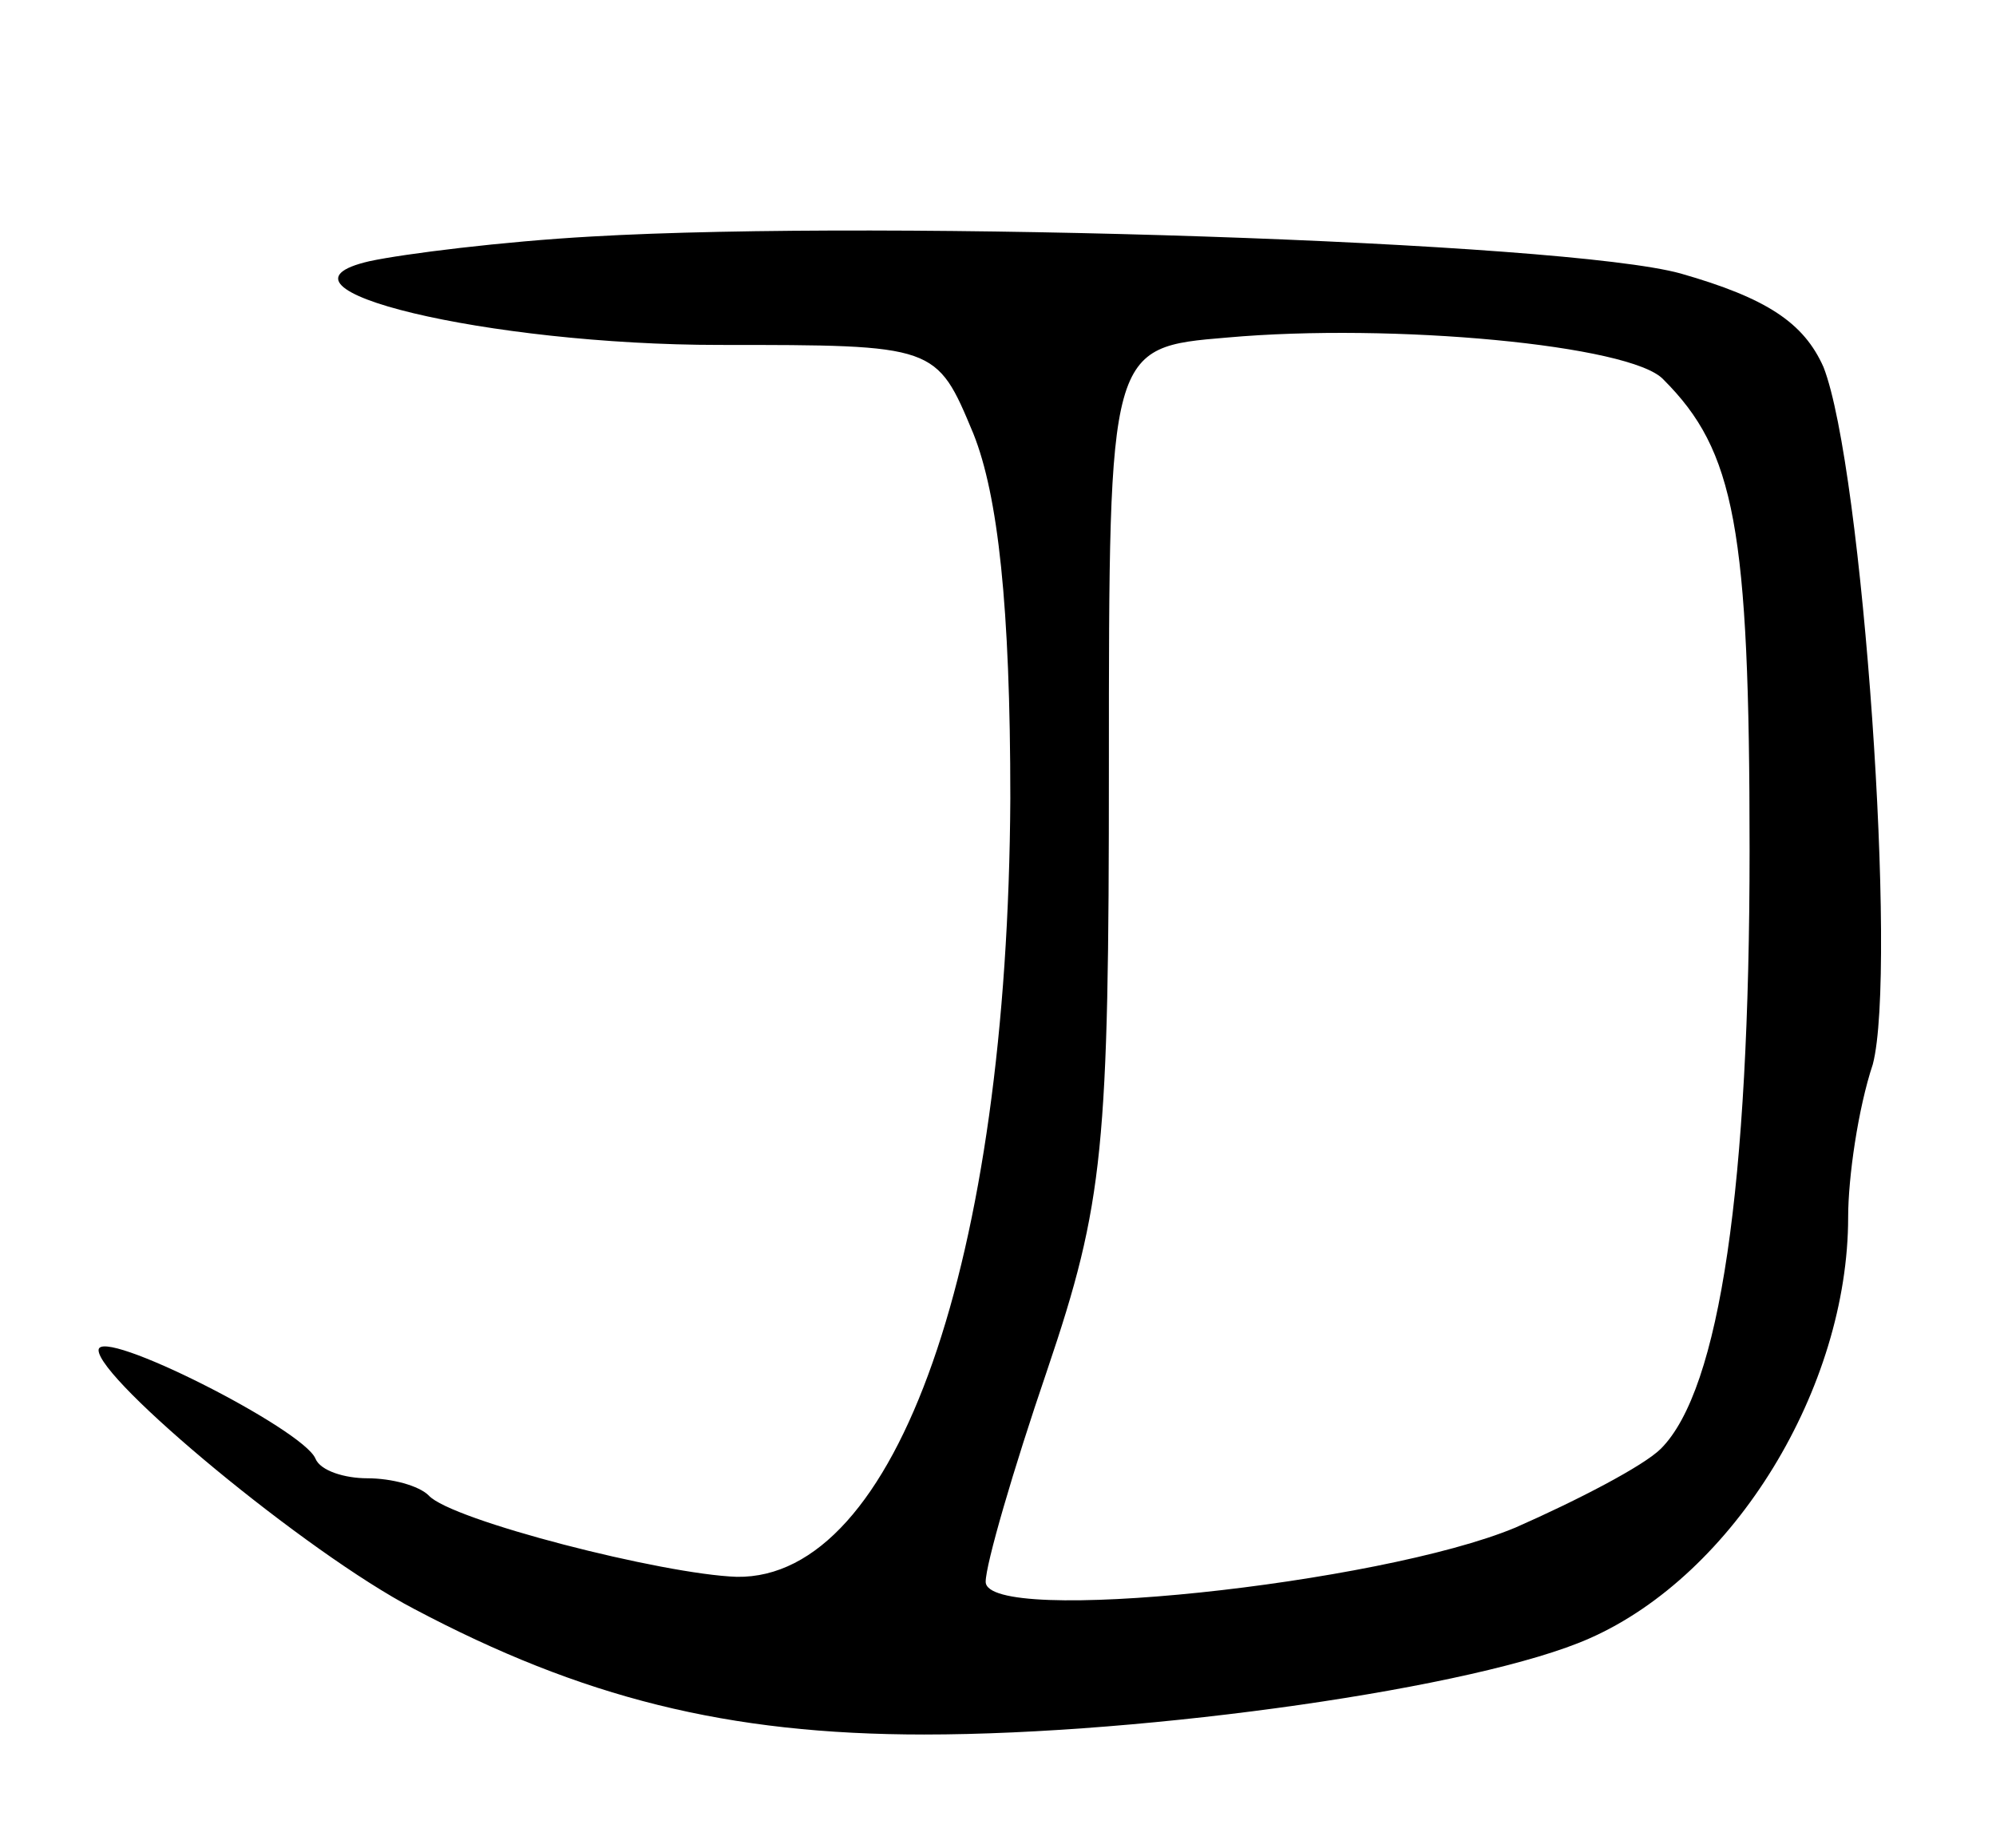 <svg version="1.0" xmlns="http://www.w3.org/2000/svg"
 width="81pt" height="75pt" viewBox="0 0 81 75"
 preserveAspectRatio="xMidYMid meet">
<g transform="translate(0,75) scale(0.1,-0.1)"
fill="#000000" stroke="none">
<path d="M240 654 c-36 -2 -76 -7 -90 -10 -48 -11 48 -34 142 -34 88 0 88 0
103 -36 10 -25 15 -70 15 -148 -1 -188 -46 -317 -111 -316 -30 1 -116 23 -125
33 -4 4 -15 7 -25 7 -9 0 -19 3 -21 8 -5 12 -88 54 -88 44 0 -12 84 -82 128
-105 68 -36 127 -51 207 -51 91 0 225 19 270 39 59 26 105 102 105 171 0 16 4
44 10 62 10 38 -4 242 -20 283 -8 18 -23 28 -58 38 -47 13 -321 22 -442 15z
m435 -58 c29 -29 35 -60 35 -191 0 -136 -12 -219 -36 -243 -7 -7 -34 -21 -59
-32 -55 -23 -215 -40 -215 -22 0 7 11 45 25 86 23 68 25 90 25 245 0 170 0
170 48 174 67 6 164 -3 177 -17z"/>
</g>
</svg>
